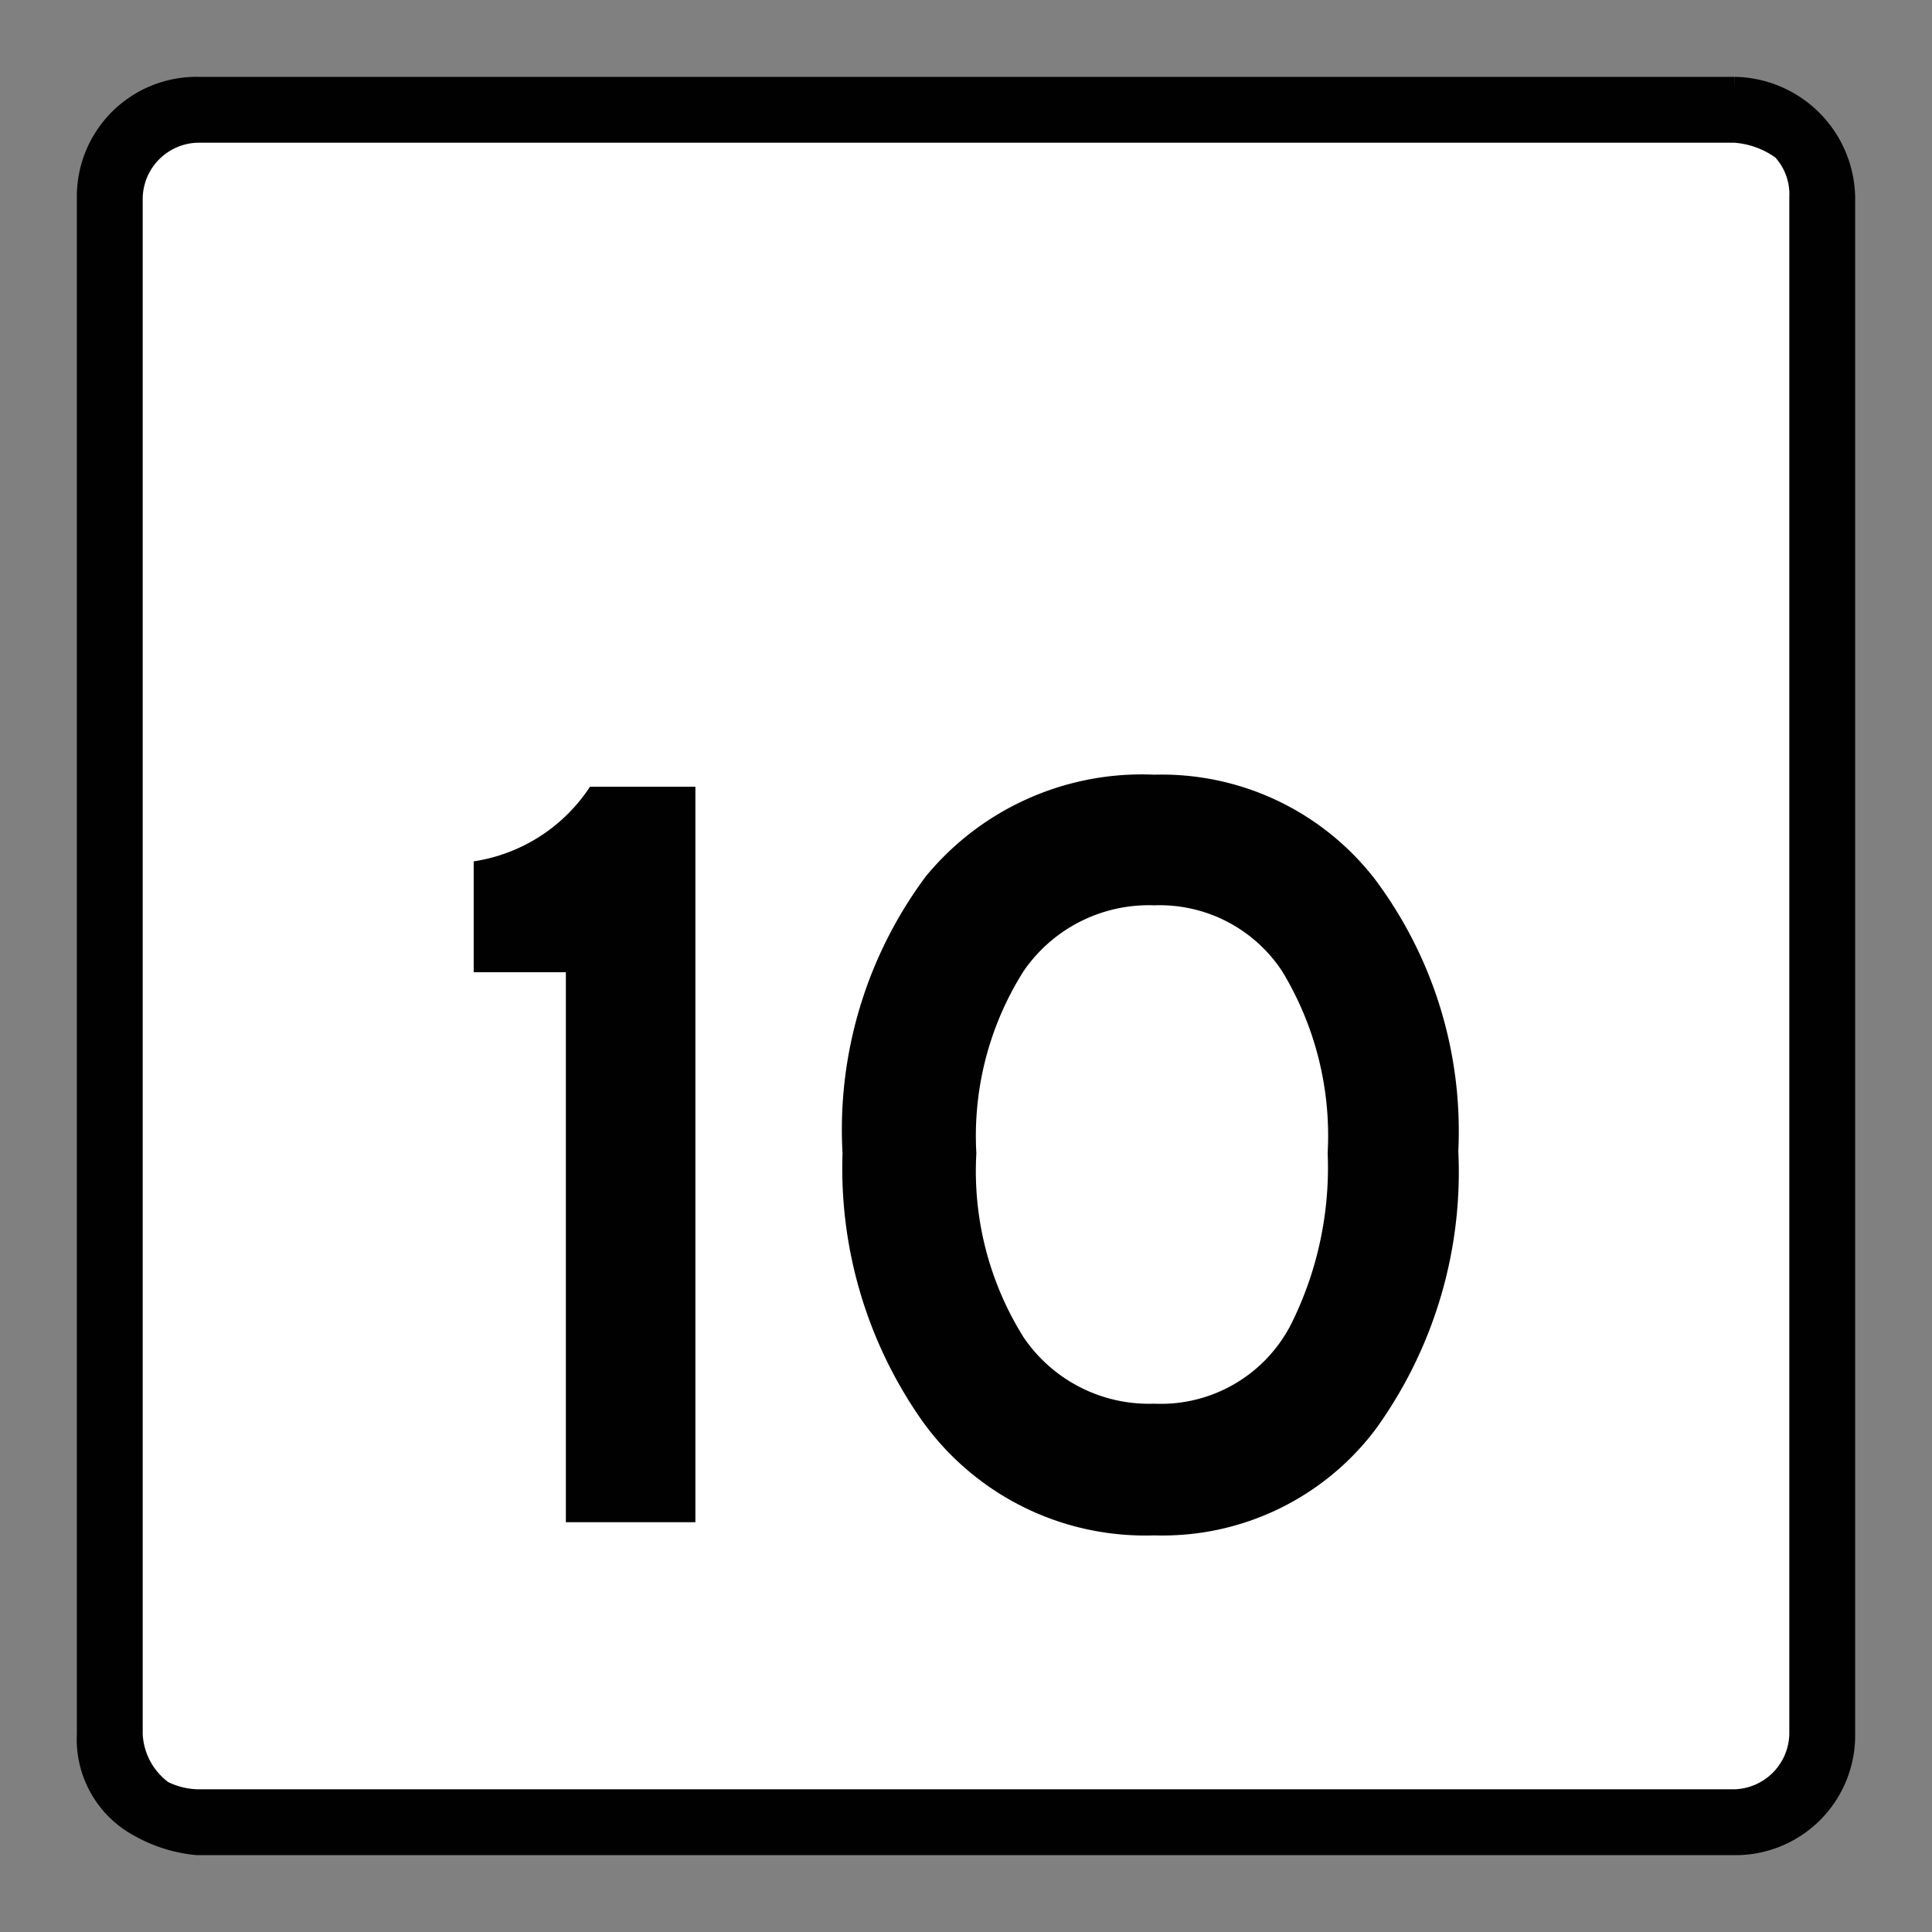 <svg xmlns="http://www.w3.org/2000/svg" xmlns:xlink="http://www.w3.org/1999/xlink" viewBox="0 0 44 44">
<rect x="0" y="0" width="44" height="44" fill="#808080" stroke="none"/>
<defs>
<linearGradient id="Hintergrund_weiss" x1="2.293" y1="22" x2="41.707" y2="22" gradientUnits="userSpaceOnUse">
<stop offset="0" stop-color="#fff"/>
</linearGradient>
<linearGradient id="Rahmen_schwarz" x1="2" y1="22" x2="42" y2="22" gradientUnits="userSpaceOnUse">
<stop offset="0" stop-color="#010101"/>

</linearGradient>
<linearGradient id="Beschriftung_schwarz" x1="10.788" y1="26.304" x2="33.212" y2="26.304" xlink:href="#Rahmen_schwarz"/>
</defs>
<title>speedlimit_usa_can_10</title>
<g id="speedlimit_usa_can_10">
<path id="Hintergrund_weiss-2" data-name="Hintergrund_weiss" d="M4.756,41.706h34.488A2.461,2.461,0,0,0,41.707,39.243V4.757A2.463,2.463,0,0,0,39.244,2.294H4.756A2.463,2.463,0,0,0,2.293,4.757V39.243a2.504,2.504,0,0,0,1.158,2.094,2.833,2.833,0,0,0,1.304.37Z" fill="url(#Hintergrund_weiss)"/>
<path id="Rahmen_schwarz-2" data-name="Rahmen_schwarz" d="M39.5,3h0a2.097,2.097,0,0,1,1.1.4A1.504,1.504,0,0,1,41,4.5v35A1.538,1.538,0,0,1,39.5,41H4.5a1.884,1.884,0,0,1-.8-.2A1.709,1.709,0,0,1,3,39.5V4.5A1.538,1.538,0,0,1,4.5,3h35m0-1H4.5A2.476,2.476,0,0,0,2,4.5v35a2.245,2.245,0,0,0,1.2,2.1,3.259,3.259,0,0,0,1.3.4h35A2.476,2.476,0,0,0,42,39.5h0V4.5A2.54,2.54,0,0,0,39.5,2Z" fill="url(#Rahmen_schwarz)" stroke-width="0.5px" stroke="url(#Rahmen_schwarz)"/>
<path id="Beschriftung_schwarz-2" data-name="Beschriftung_schwarz" d="M15.837,34.667H12.887V22.142H10.788V19.617a3.857,3.857,0,0,0,2.649-1.7H15.837Zm17.375-8.45A9.997,9.997,0,0,1,31.325,32.555a6.072,6.072,0,0,1-5.037,2.412,6.238,6.238,0,0,1-5.4-2.774,9.99,9.99,0,0,1-1.7-5.926,9.656,9.656,0,0,1,1.9-6.312,6.371,6.371,0,0,1,5.2-2.312,6.137,6.137,0,0,1,5.012,2.363A9.566,9.566,0,0,1,33.212,26.217Zm-2.976.05a7.211,7.211,0,0,0-1.037-4.149,3.339,3.339,0,0,0-2.912-1.5,3.458,3.458,0,0,0-2.976,1.5,7.016,7.016,0,0,0-1.075,4.149,7.121,7.121,0,0,0,1.075,4.188,3.448,3.448,0,0,0,2.976,1.513,3.33,3.33,0,0,0,3.149-1.875A7.996,7.996,0,0,0,30.237,26.267Z" fill="url(#Beschriftung_schwarz)"/>
</g>
</svg>